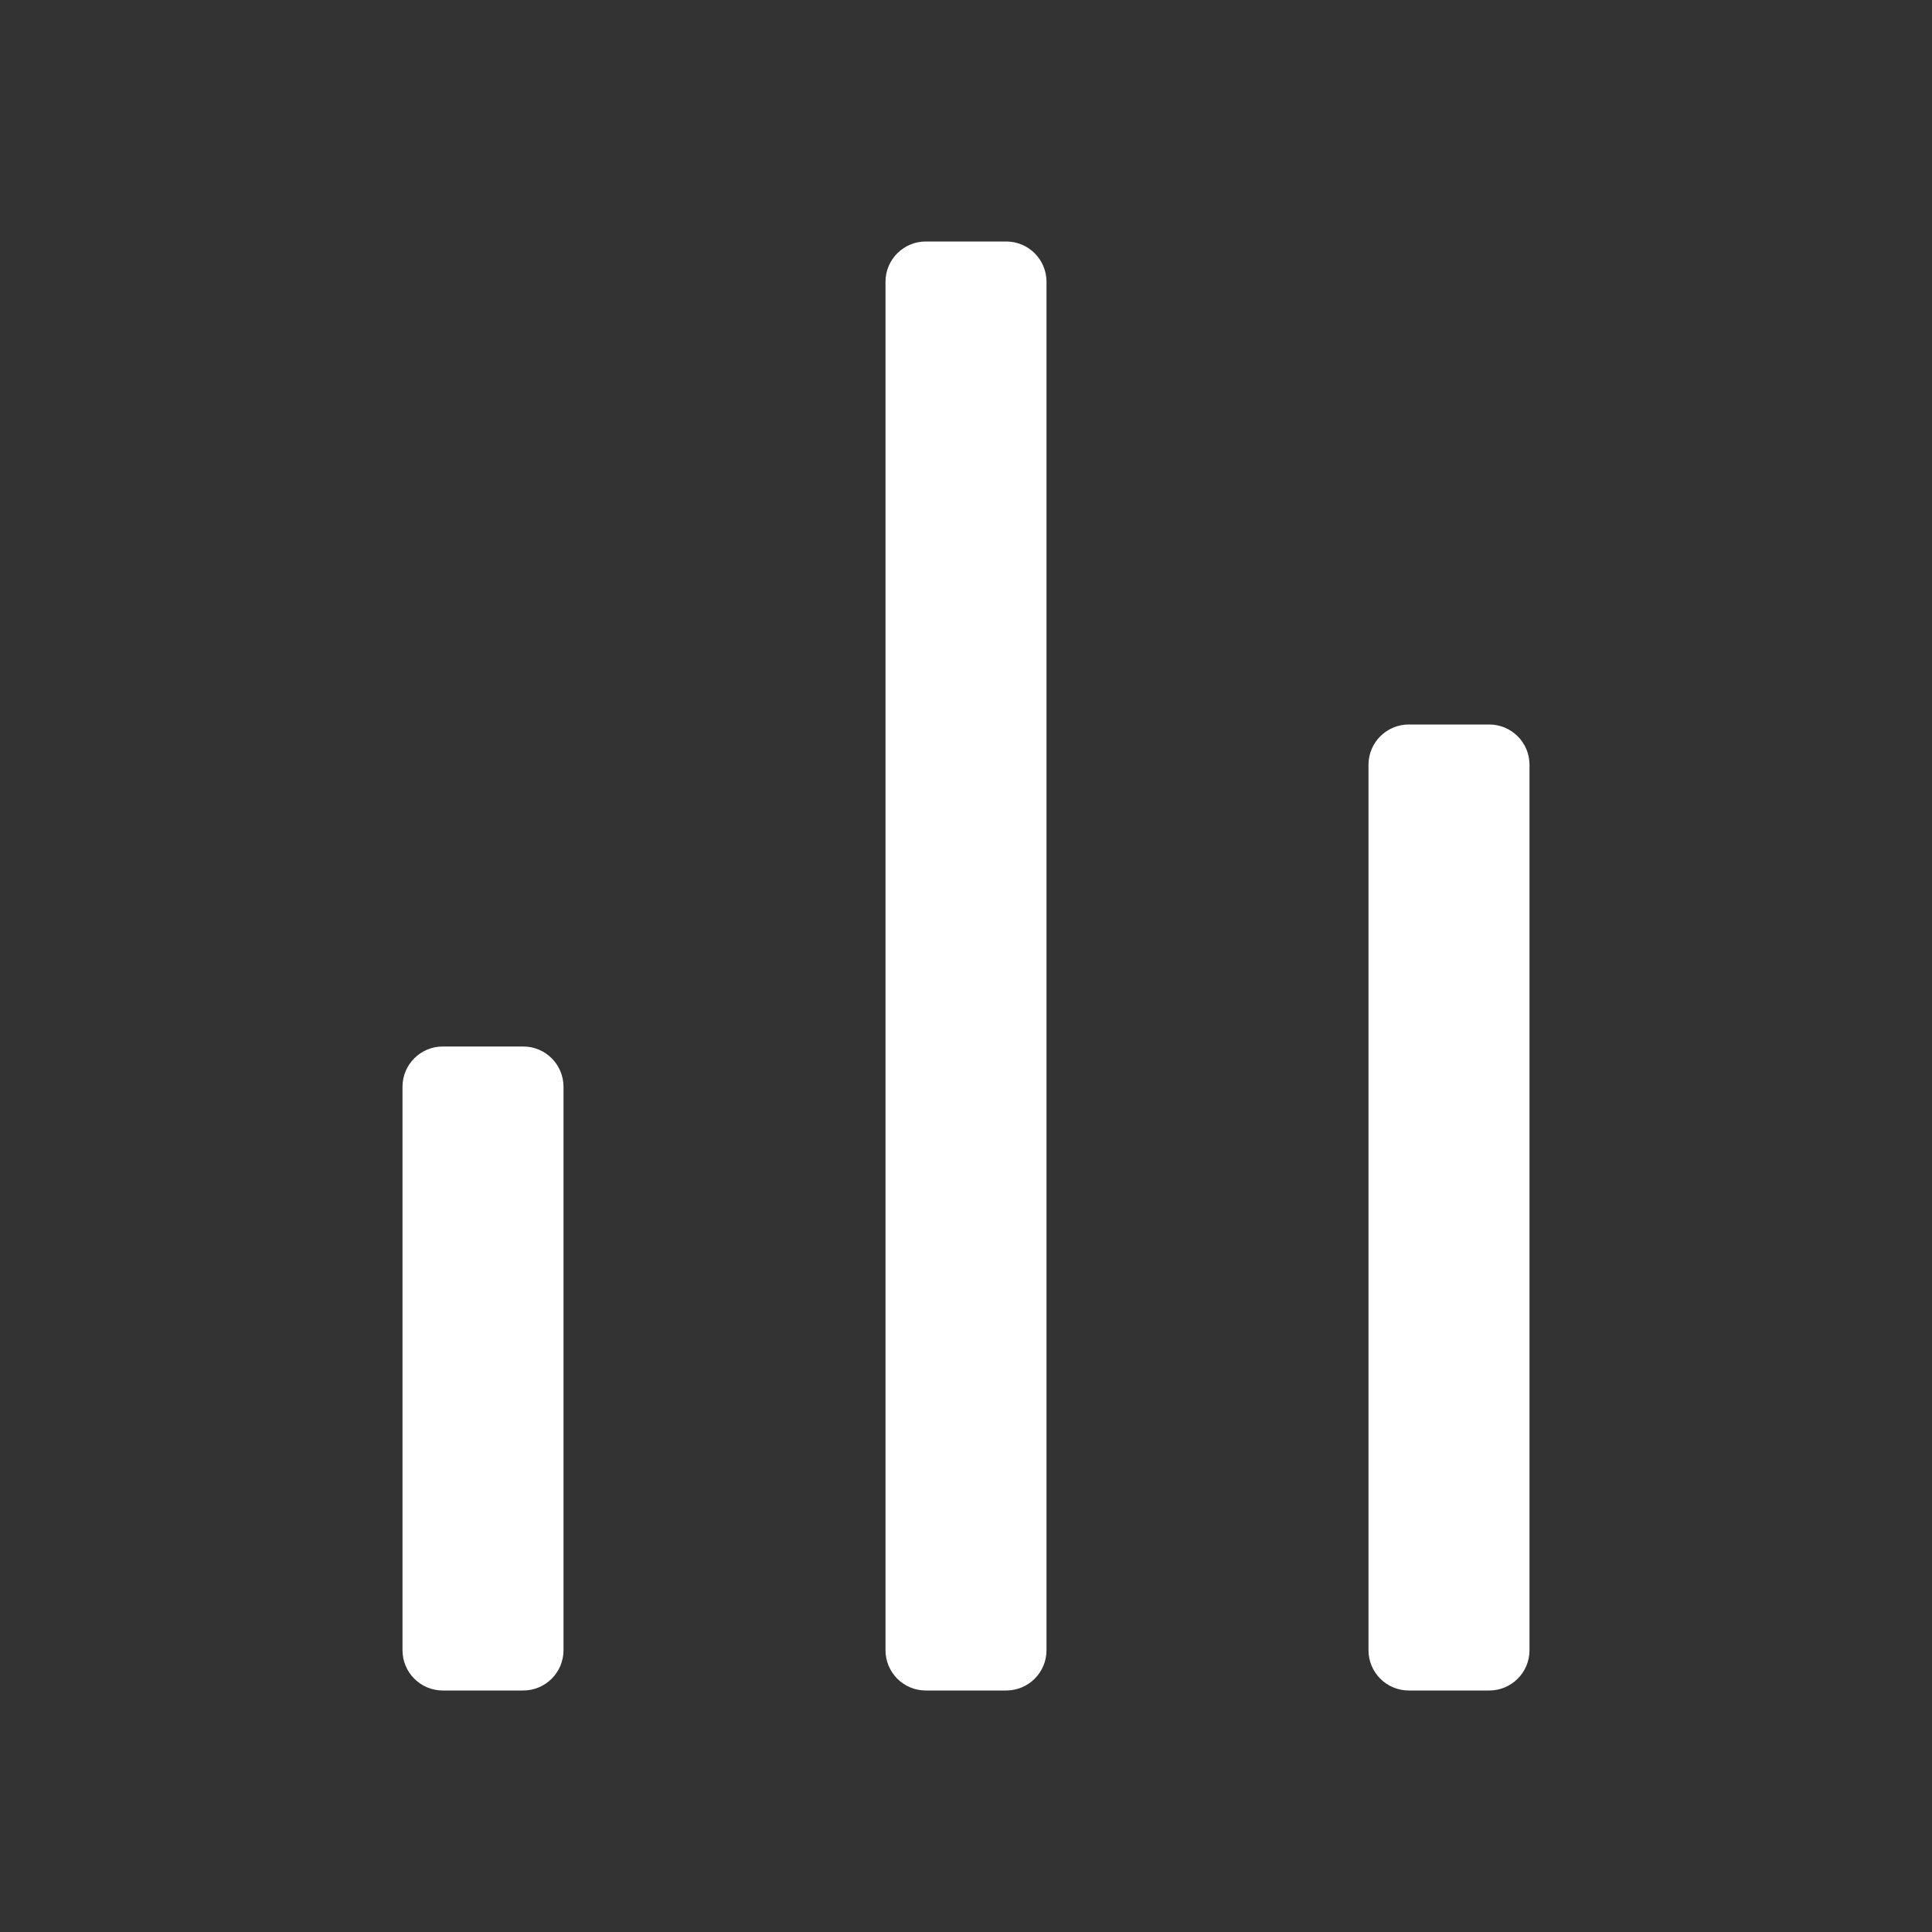 <svg width="24" height="24" viewBox="0 0 24 24" fill="none" xmlns="http://www.w3.org/2000/svg">
<rect x="0" y="0" width="24" height="24" fill="#333333" stroke="none"/>
<path fill-rule="evenodd" clip-rule="evenodd" d="M12 3H11.5C11.224 3 11 3.224 11 3.5V4V5V6V7V8V9V10V11V12V13V14V15V16V17V18V19V20V20.5C11 20.776 11.224 21 11.5 21H12H12.5C12.776 21 13 20.776 13 20.5V20V19V18V17V16V15V14V13V12V11V10V9V8V7V6V5V4V3.5C13 3.224 12.776 3 12.5 3H12ZM17.5 21C17.224 21 17 20.776 17 20.5V20V19V18V17V16V15V14V13V12V11V10V9.5C17 9.224 17.224 9 17.5 9H18H18.5C18.776 9 19 9.224 19 9.5V10V11V12V13V14V15V16V17V18V19V20V20.5C19 20.776 18.776 21 18.5 21H18H17.5ZM5.5 21C5.224 21 5 20.776 5 20.5V20V19V18V17V16V15V14V13.5C5 13.224 5.224 13 5.5 13H6H6.5C6.776 13 7 13.224 7 13.5V14V15V16V17V18V19V20V20.5C7 20.776 6.776 21 6.5 21H6H5.5Z" fill="white"/>
</svg>
